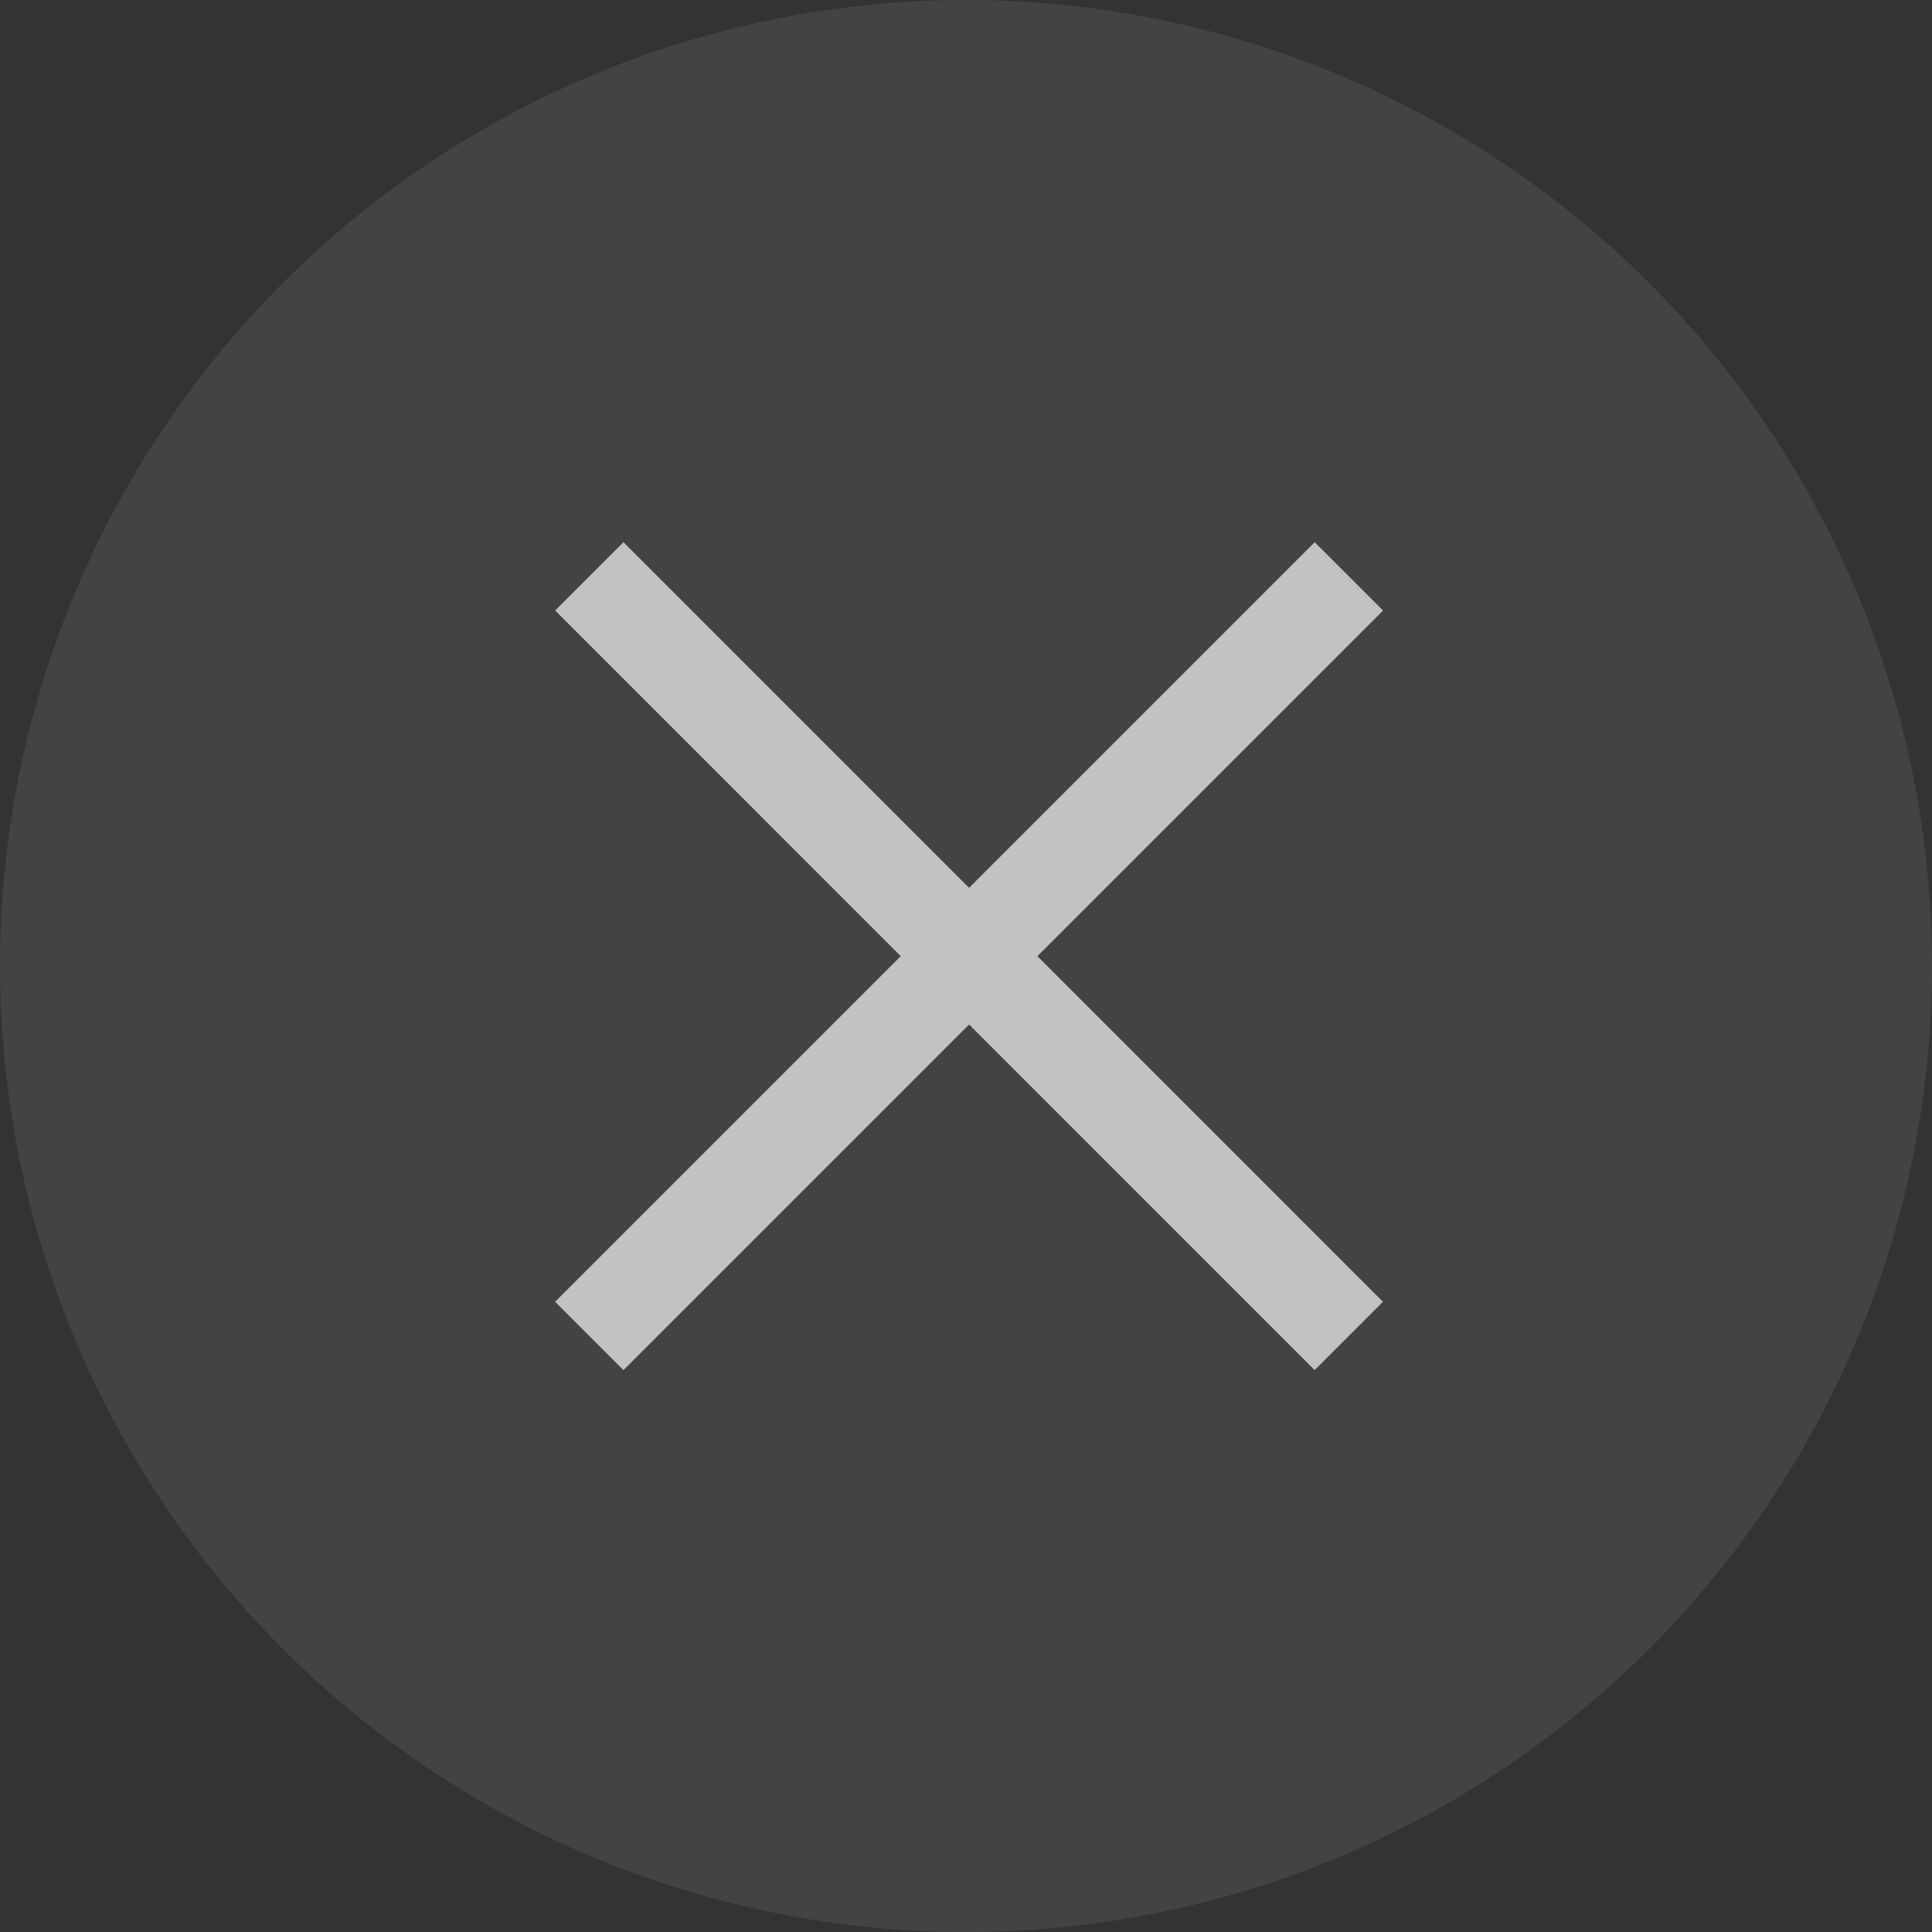 <svg xmlns="http://www.w3.org/2000/svg" width="20" height="20" viewBox="0 0 20 20">
    <rect x="0" y="0" width="20" height="20" fill="#333333" stroke="none"/>
    <g fill="none" fill-rule="evenodd" opacity=".7">
        <circle cx="10" cy="10" r="10" fill="#7F7F7F" fill-opacity=".3"/>
        <g stroke="#FFF" stroke-linecap="square">
            <path d="M6.454 6.32l7.155 7.156"/>
            <path fill="#D8D8D8" d="M13.61 6.32l-7.156 7.156"/>
        </g>
    </g>
</svg>
